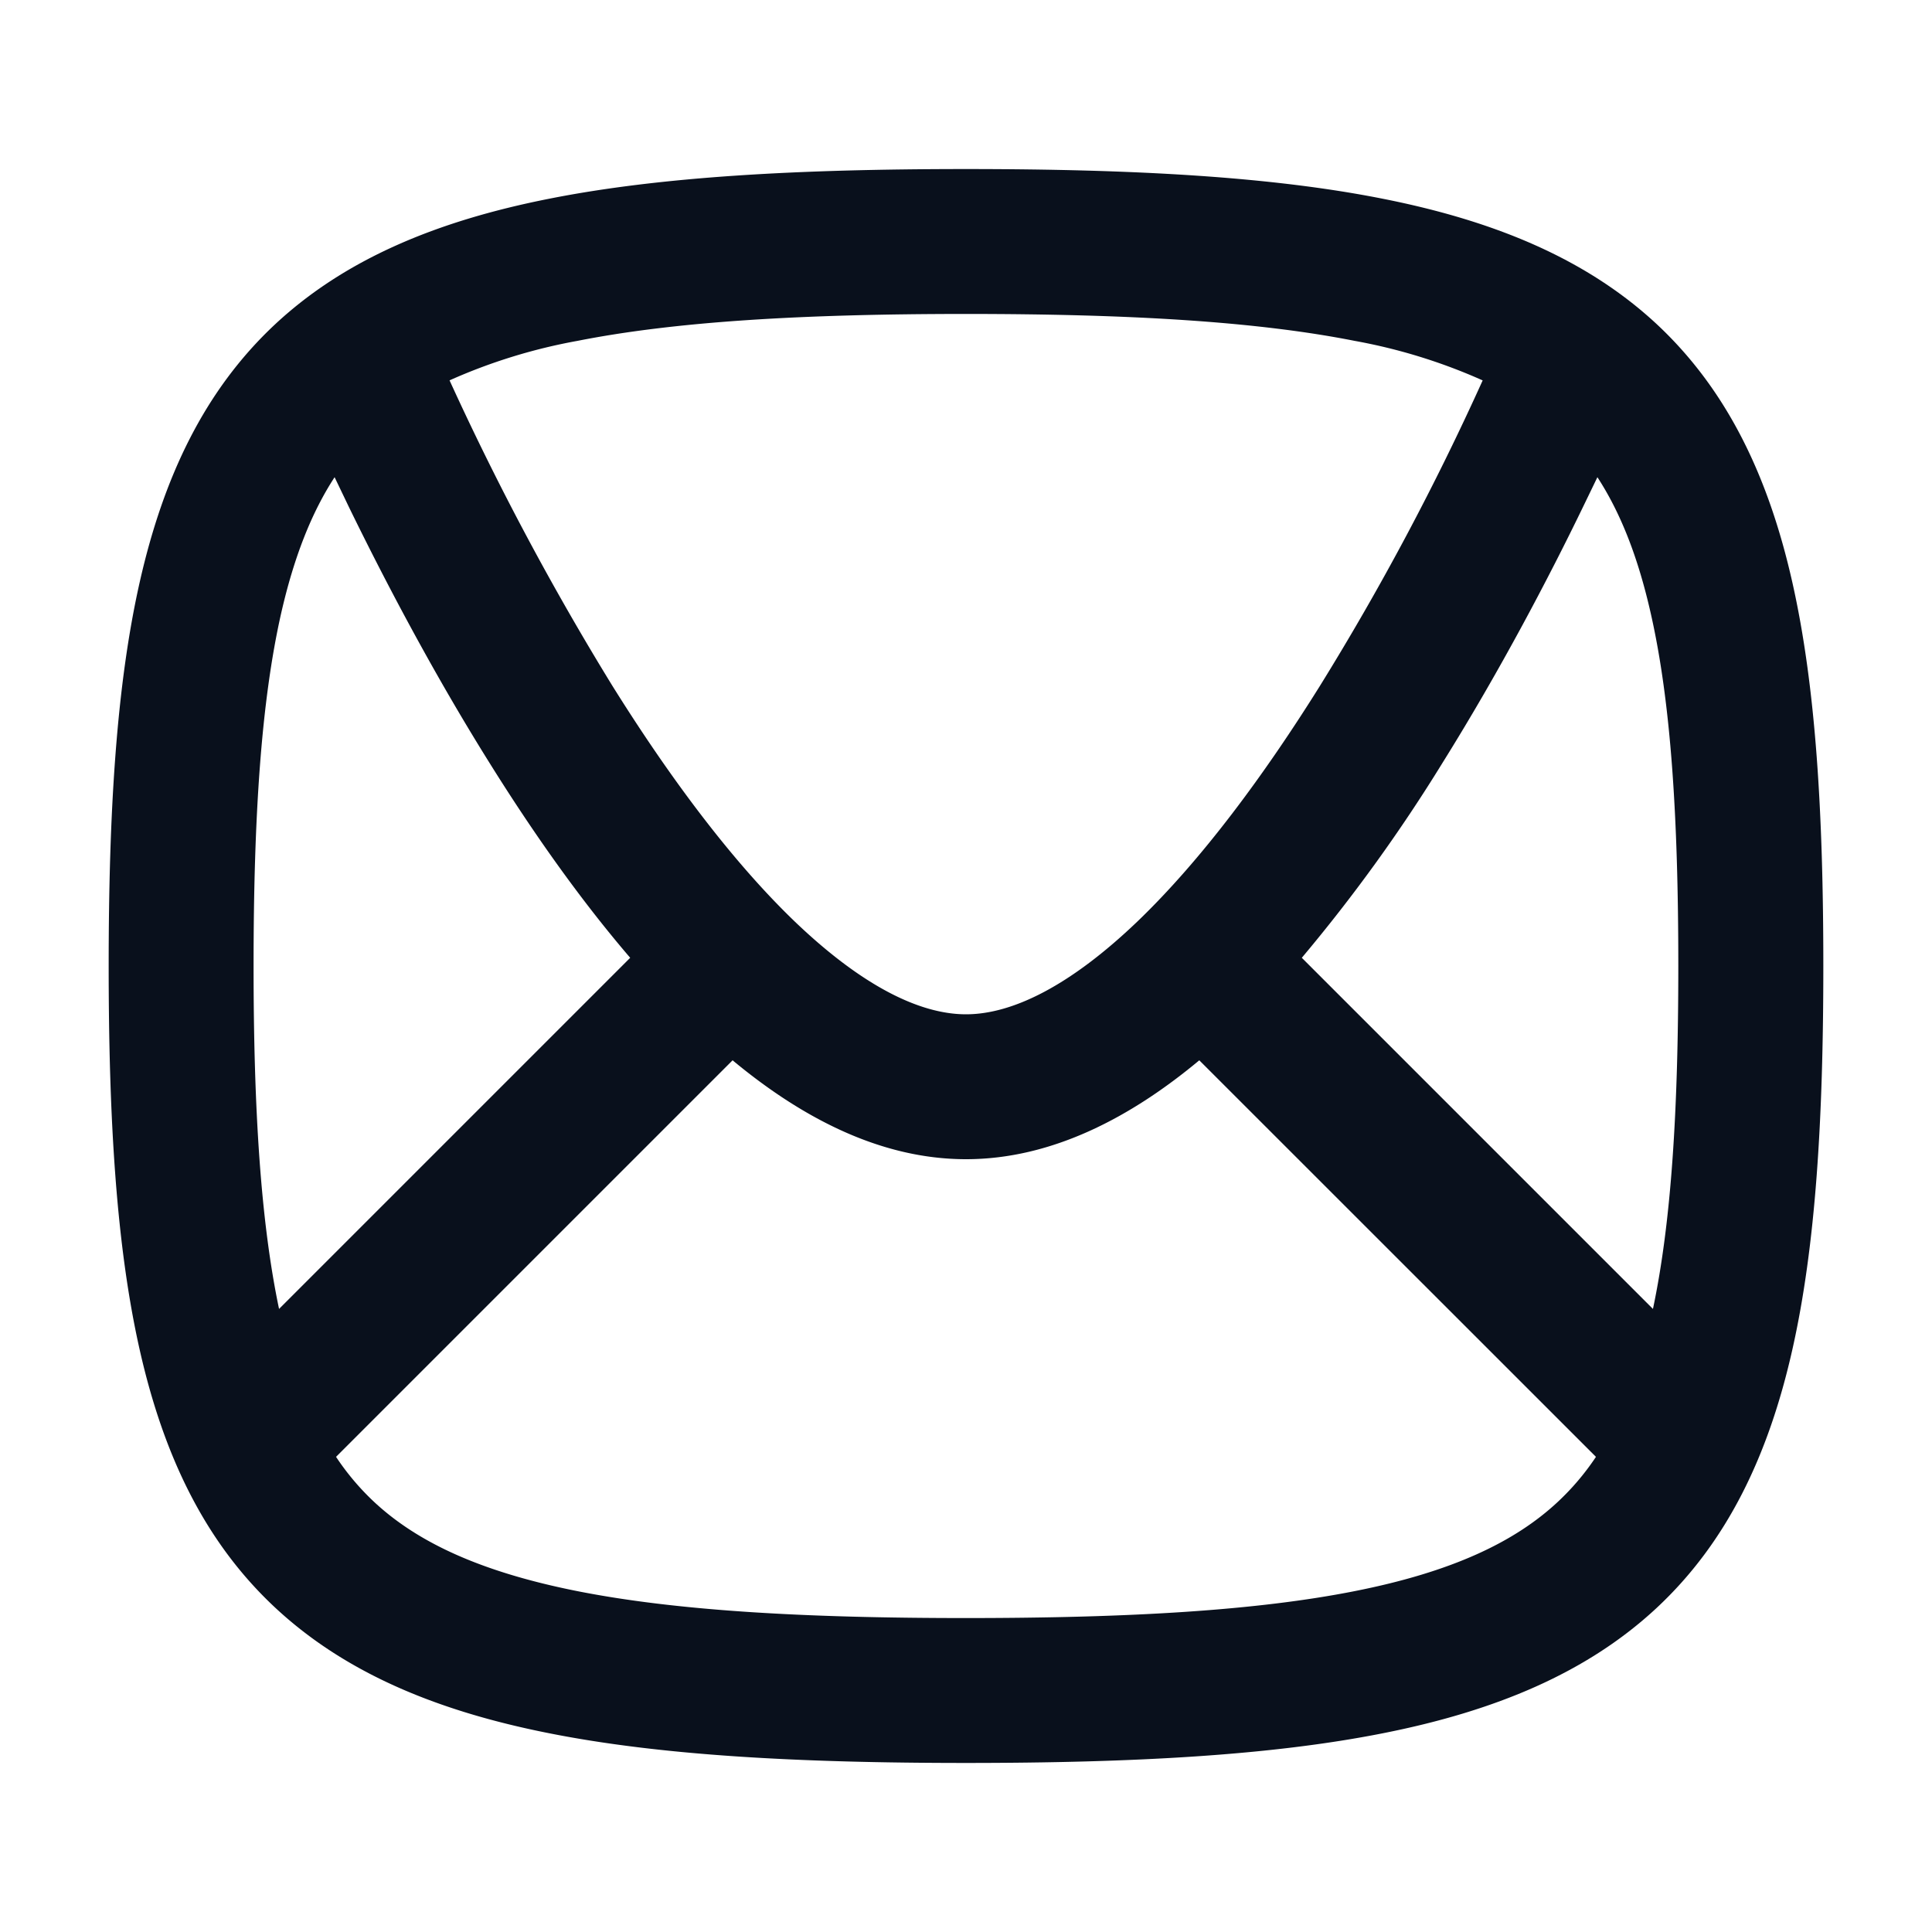 <svg
  xmlns="http://www.w3.org/2000/svg"
  width="16"
  height="16"
  fill="none"
  viewBox="0 0 16 16"
>
  <path
    fill="#09101C"
    fill-rule="evenodd"
    d="M2.1 8c0-1.24.063-2.185.227-2.915.108-.476.255-.843.444-1.133l.119.248c.28.574.68 1.344 1.164 2.118.343.55.736 1.114 1.165 1.614L2.311 10.84C2.16 10.12 2.1 9.197 2.1 8Zm.683 4.065 3.284-3.284c.56.465 1.214.819 1.933.819.718 0 1.374-.354 1.932-.819l3.285 3.284a2.1 2.1 0 0 1-.314.371c-.358.335-.88.582-1.684.741-.808.16-1.854.223-3.22.223-1.364 0-2.41-.063-3.218-.223-.805-.16-1.326-.406-1.684-.74a2.096 2.096 0 0 1-.314-.372Zm10.906-1.225c.152-.72.21-1.643.21-2.84 0-1.24-.062-2.185-.227-2.915-.107-.476-.254-.843-.443-1.133l-.12.248c-.278.574-.68 1.344-1.163 2.118a13.49 13.49 0 0 1-1.165 1.614l2.908 2.908Zm-1.411-7.69a4.597 4.597 0 0 0-1.059-.327C10.411 2.663 9.365 2.6 8 2.6c-1.364 0-2.41.063-3.218.223a4.598 4.598 0 0 0-1.059.327 23.336 23.336 0 0 0 1.35 2.532c.456.73.973 1.434 1.507 1.948.55.527 1.03.77 1.42.77.39 0 .871-.243 1.421-.77.535-.514 1.052-1.217 1.509-1.948a22.055 22.055 0 0 0 1.349-2.532ZM8 1.4c-1.386 0-2.527.062-3.453.246-.93.184-1.69.5-2.269 1.04-.583.545-.924 1.262-1.121 2.135C.962 5.685.9 6.739.9 8c0 1.26.062 2.315.257 3.179.197.873.538 1.59 1.121 2.134.58.541 1.34.857 2.27 1.041.925.184 2.066.246 3.452.246 1.385 0 2.526-.062 3.453-.246.93-.184 1.69-.5 2.269-1.04.583-.545.924-1.262 1.121-2.135.195-.864.257-1.918.257-3.18 0-1.26-.062-2.314-.257-3.178-.197-.873-.538-1.59-1.121-2.135-.58-.54-1.34-.856-2.27-1.04C10.527 1.462 9.386 1.4 8 1.4Z"
    clip-rule="evenodd"
  />
</svg>
